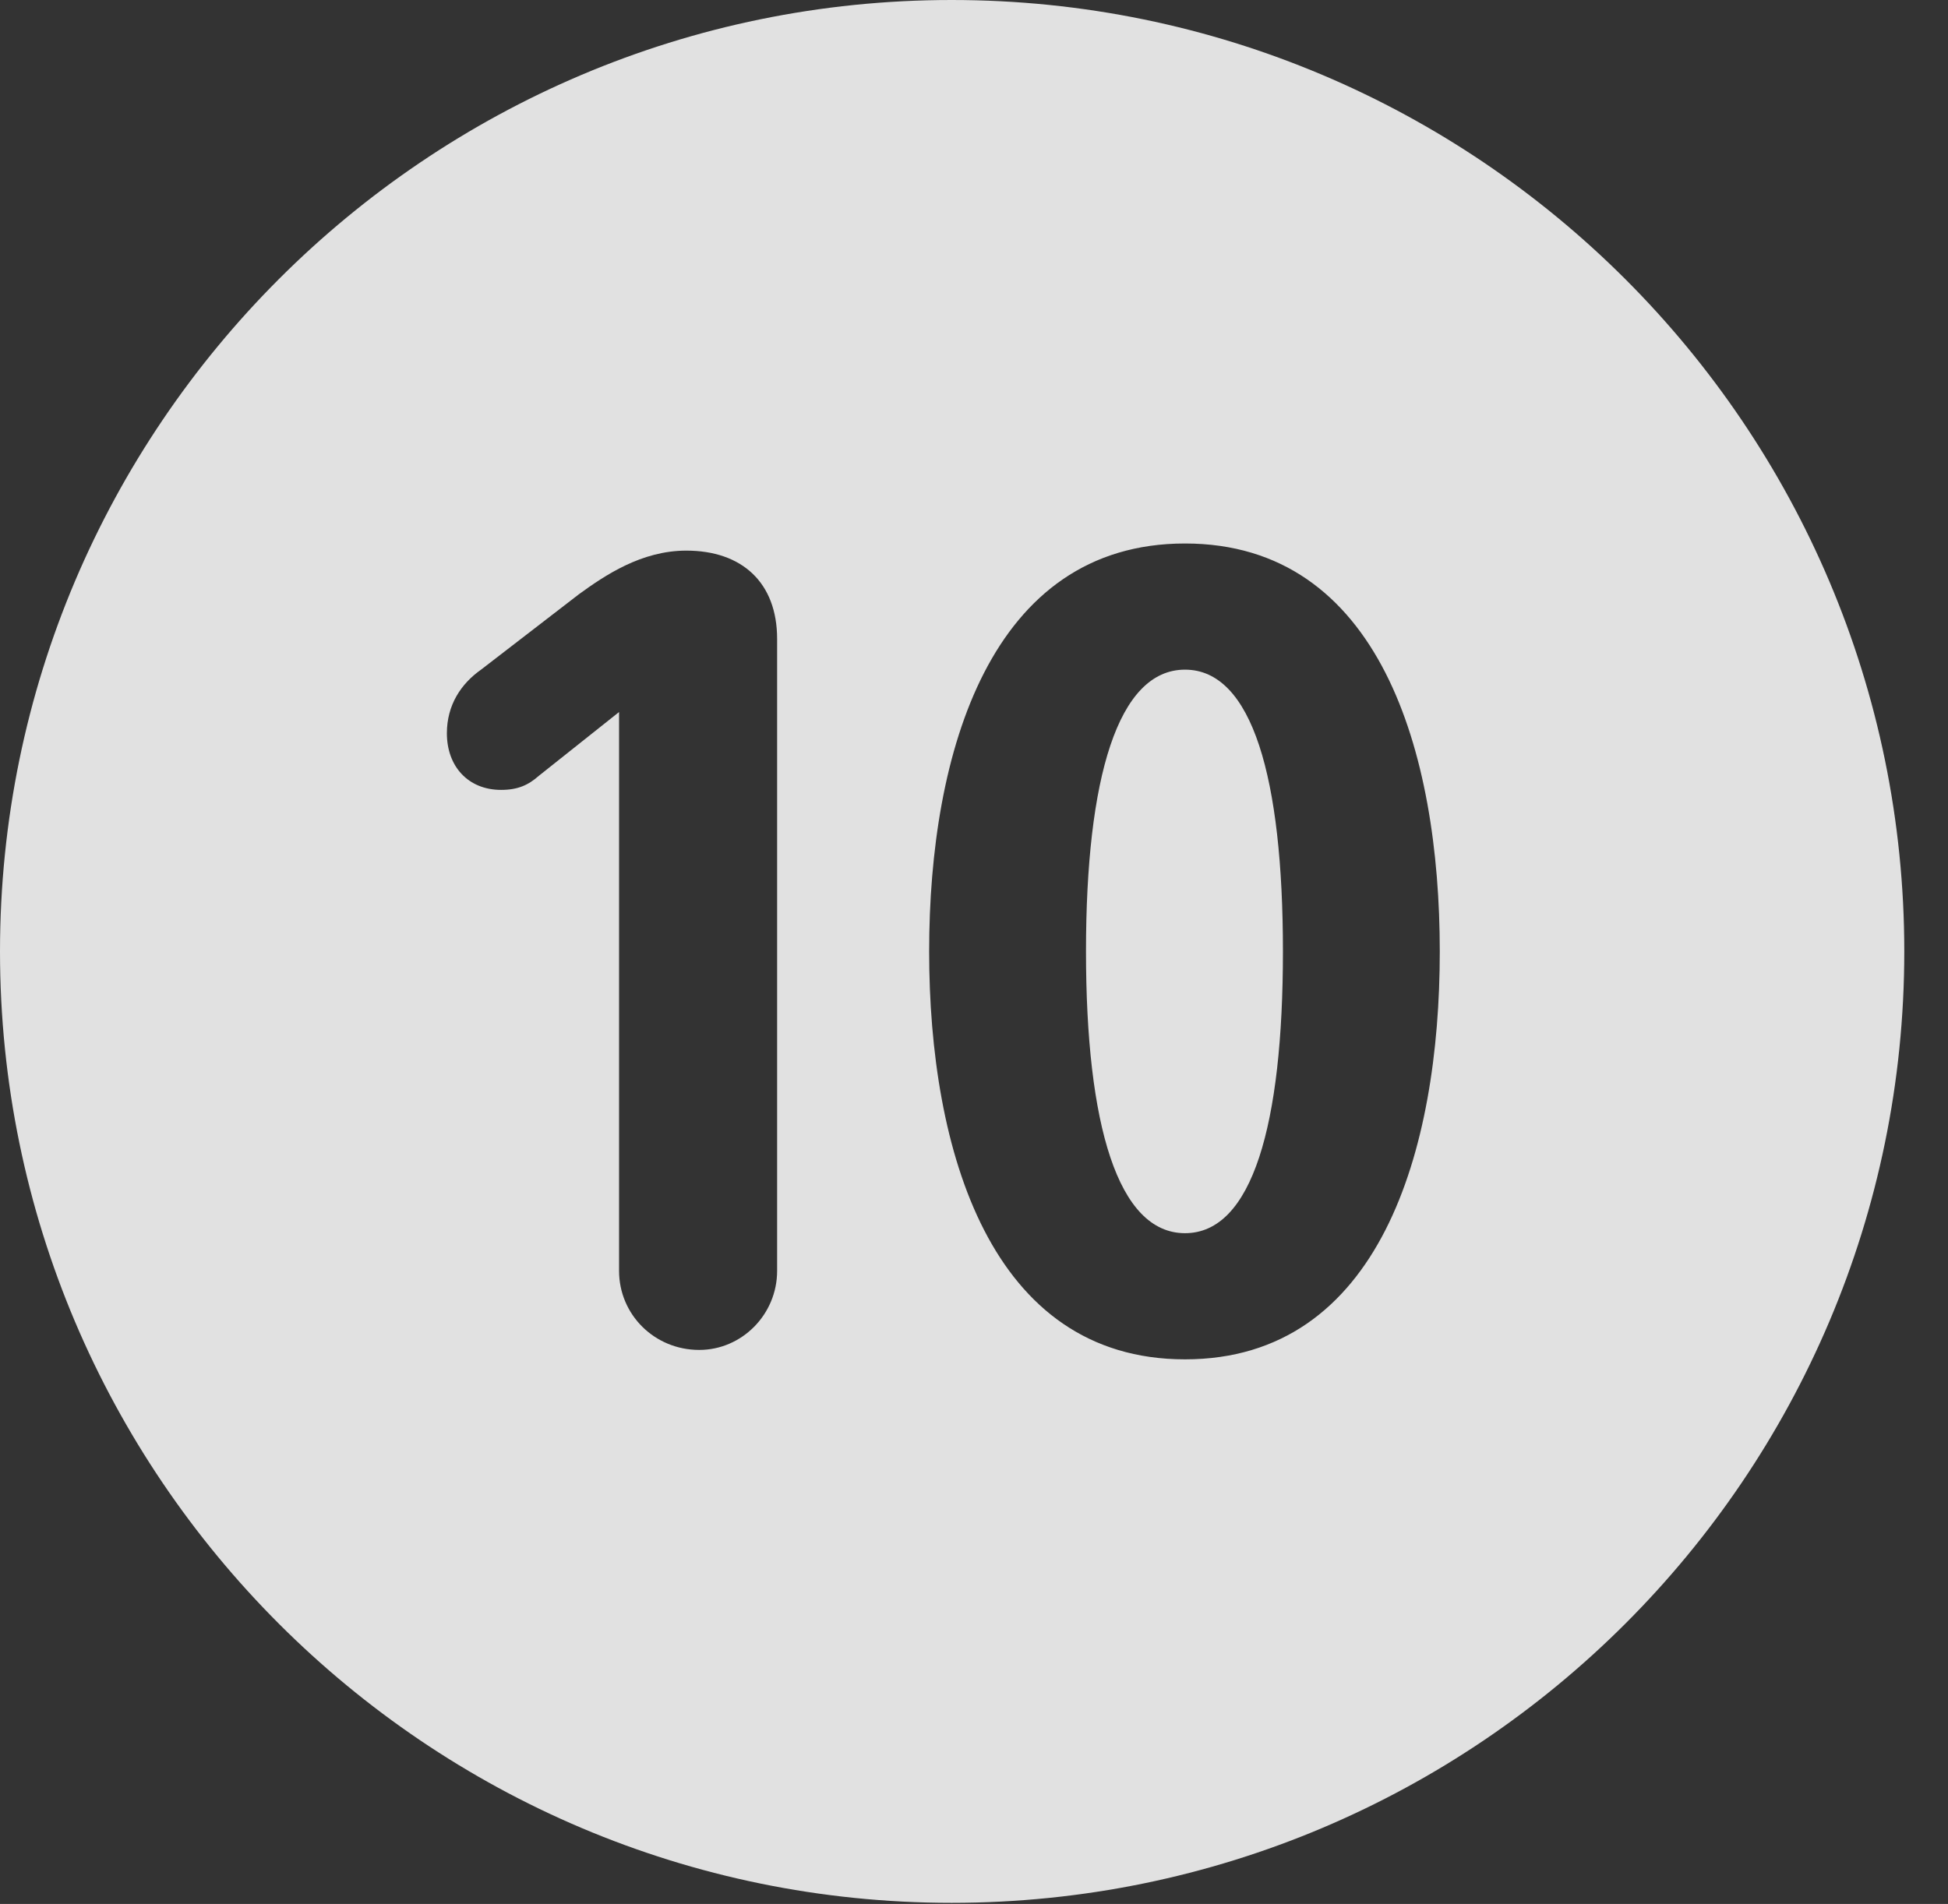 <?xml version="1.0" encoding="UTF-8"?>
<!--Generator: Apple Native CoreSVG 326-->
<!DOCTYPE svg
PUBLIC "-//W3C//DTD SVG 1.1//EN"
       "http://www.w3.org/Graphics/SVG/1.1/DTD/svg11.dtd">
<svg version="1.1" xmlns="http://www.w3.org/2000/svg" xmlns:xlink="http://www.w3.org/1999/xlink" viewBox="0 0 16.133 15.771">
 <rect x="0" y="0" width="16.133" height="15.771" fill="#333333" stroke="none"/>
 <g>
  <rect height="15.771" opacity="0" width="16.133" x="0" y="0"/>
  <path d="M15.771 7.881C15.771 12.227 12.236 15.762 7.881 15.762C3.535 15.762 0 12.227 0 7.881C0 3.535 3.535 0 7.881 0C12.236 0 15.771 3.535 15.771 7.881ZM7.695 7.881C7.695 9.531 8.203 11.26 9.814 11.26C11.426 11.26 11.924 9.531 11.924 7.881C11.924 6.23 11.426 4.502 9.814 4.502C8.203 4.502 7.695 6.23 7.695 7.881ZM4.795 4.922L3.984 5.547C3.818 5.664 3.701 5.84 3.701 6.074C3.701 6.348 3.877 6.543 4.15 6.543C4.287 6.543 4.375 6.504 4.463 6.426L5.127 5.898L5.127 10.527C5.127 10.889 5.42 11.182 5.791 11.182C6.143 11.182 6.436 10.889 6.436 10.527L6.436 5.293C6.436 4.824 6.143 4.561 5.684 4.561C5.312 4.561 5.01 4.766 4.795 4.922ZM10.625 7.881C10.625 9.316 10.371 10.215 9.814 10.215C9.258 10.215 8.994 9.316 8.994 7.881C8.994 6.445 9.258 5.547 9.814 5.547C10.371 5.547 10.625 6.445 10.625 7.881Z" fill="white" fill-opacity="0.85"/>
 </g>
</svg>
